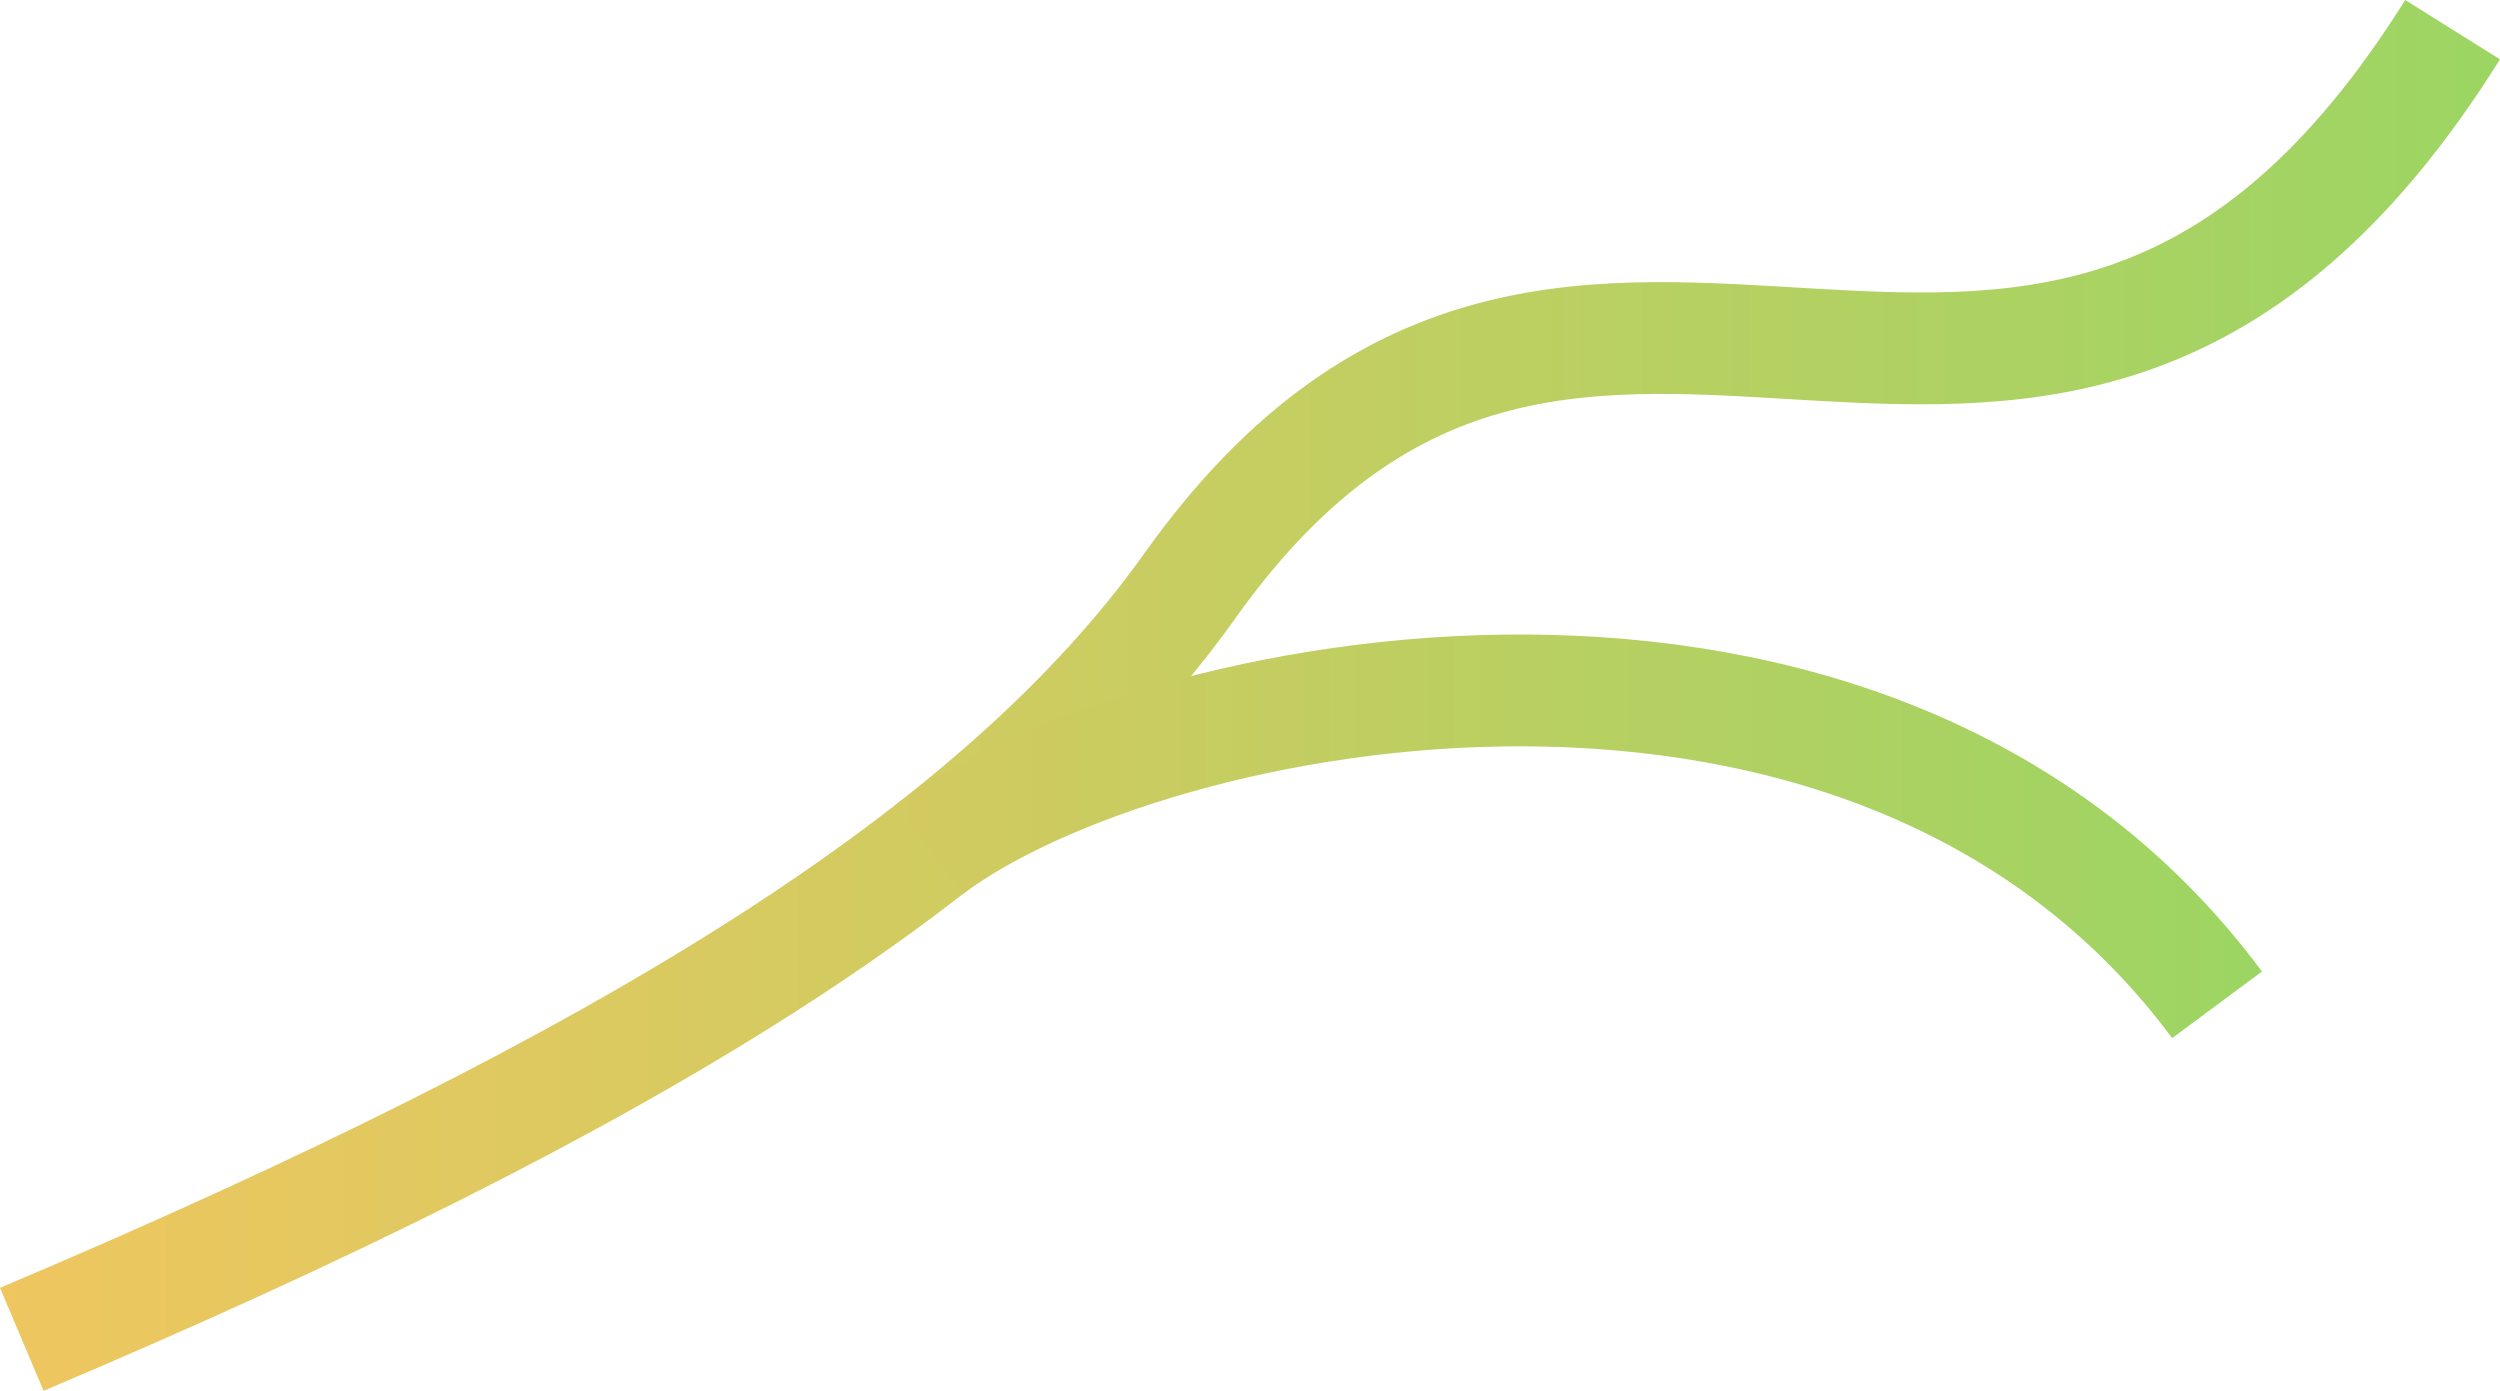 <svg class="home-hero__path-2" data-name="Layer 1" xmlns="http://www.w3.org/2000/svg" xmlns:xlink="http://www.w3.org/1999/xlink" version="1.1" viewBox="0 0 849.63 472.66">
  <defs>
    <linearGradient id="linear-gradient" x1="0" y1="236.33" x2="849.63" y2="236.33" gradientUnits="userSpaceOnUse">
      <stop offset="0" stop-color="#efc65f"/>
      <stop offset="1" stop-color="#9cd563"/>
    </linearGradient>
    <linearGradient id="linear-gradient-2" x1="304.18" y1="284.22" x2="768.73" y2="284.22" gradientUnits="userSpaceOnUse">
      <stop offset="0" stop-color="#d3ca60"/>
      <stop offset="1" stop-color="#9cd563"/>
    </linearGradient>
  </defs>
  <path d="M7.4,455.17c208.12-88.06,332.65-165.71,397.04-256.16C538.93,10.08,694.23,232.62,833.52,10.08" fill="none" stroke="url(#linear-gradient)" stroke-miterlimit="10" stroke-width="38"/>
  <path d="M315.63,288.8c74.41-56.17,320.28-105.81,437.84,52.69" fill="none" stroke="url(#linear-gradient-2)" stroke-miterlimit="10" stroke-width="38"/>
</svg>